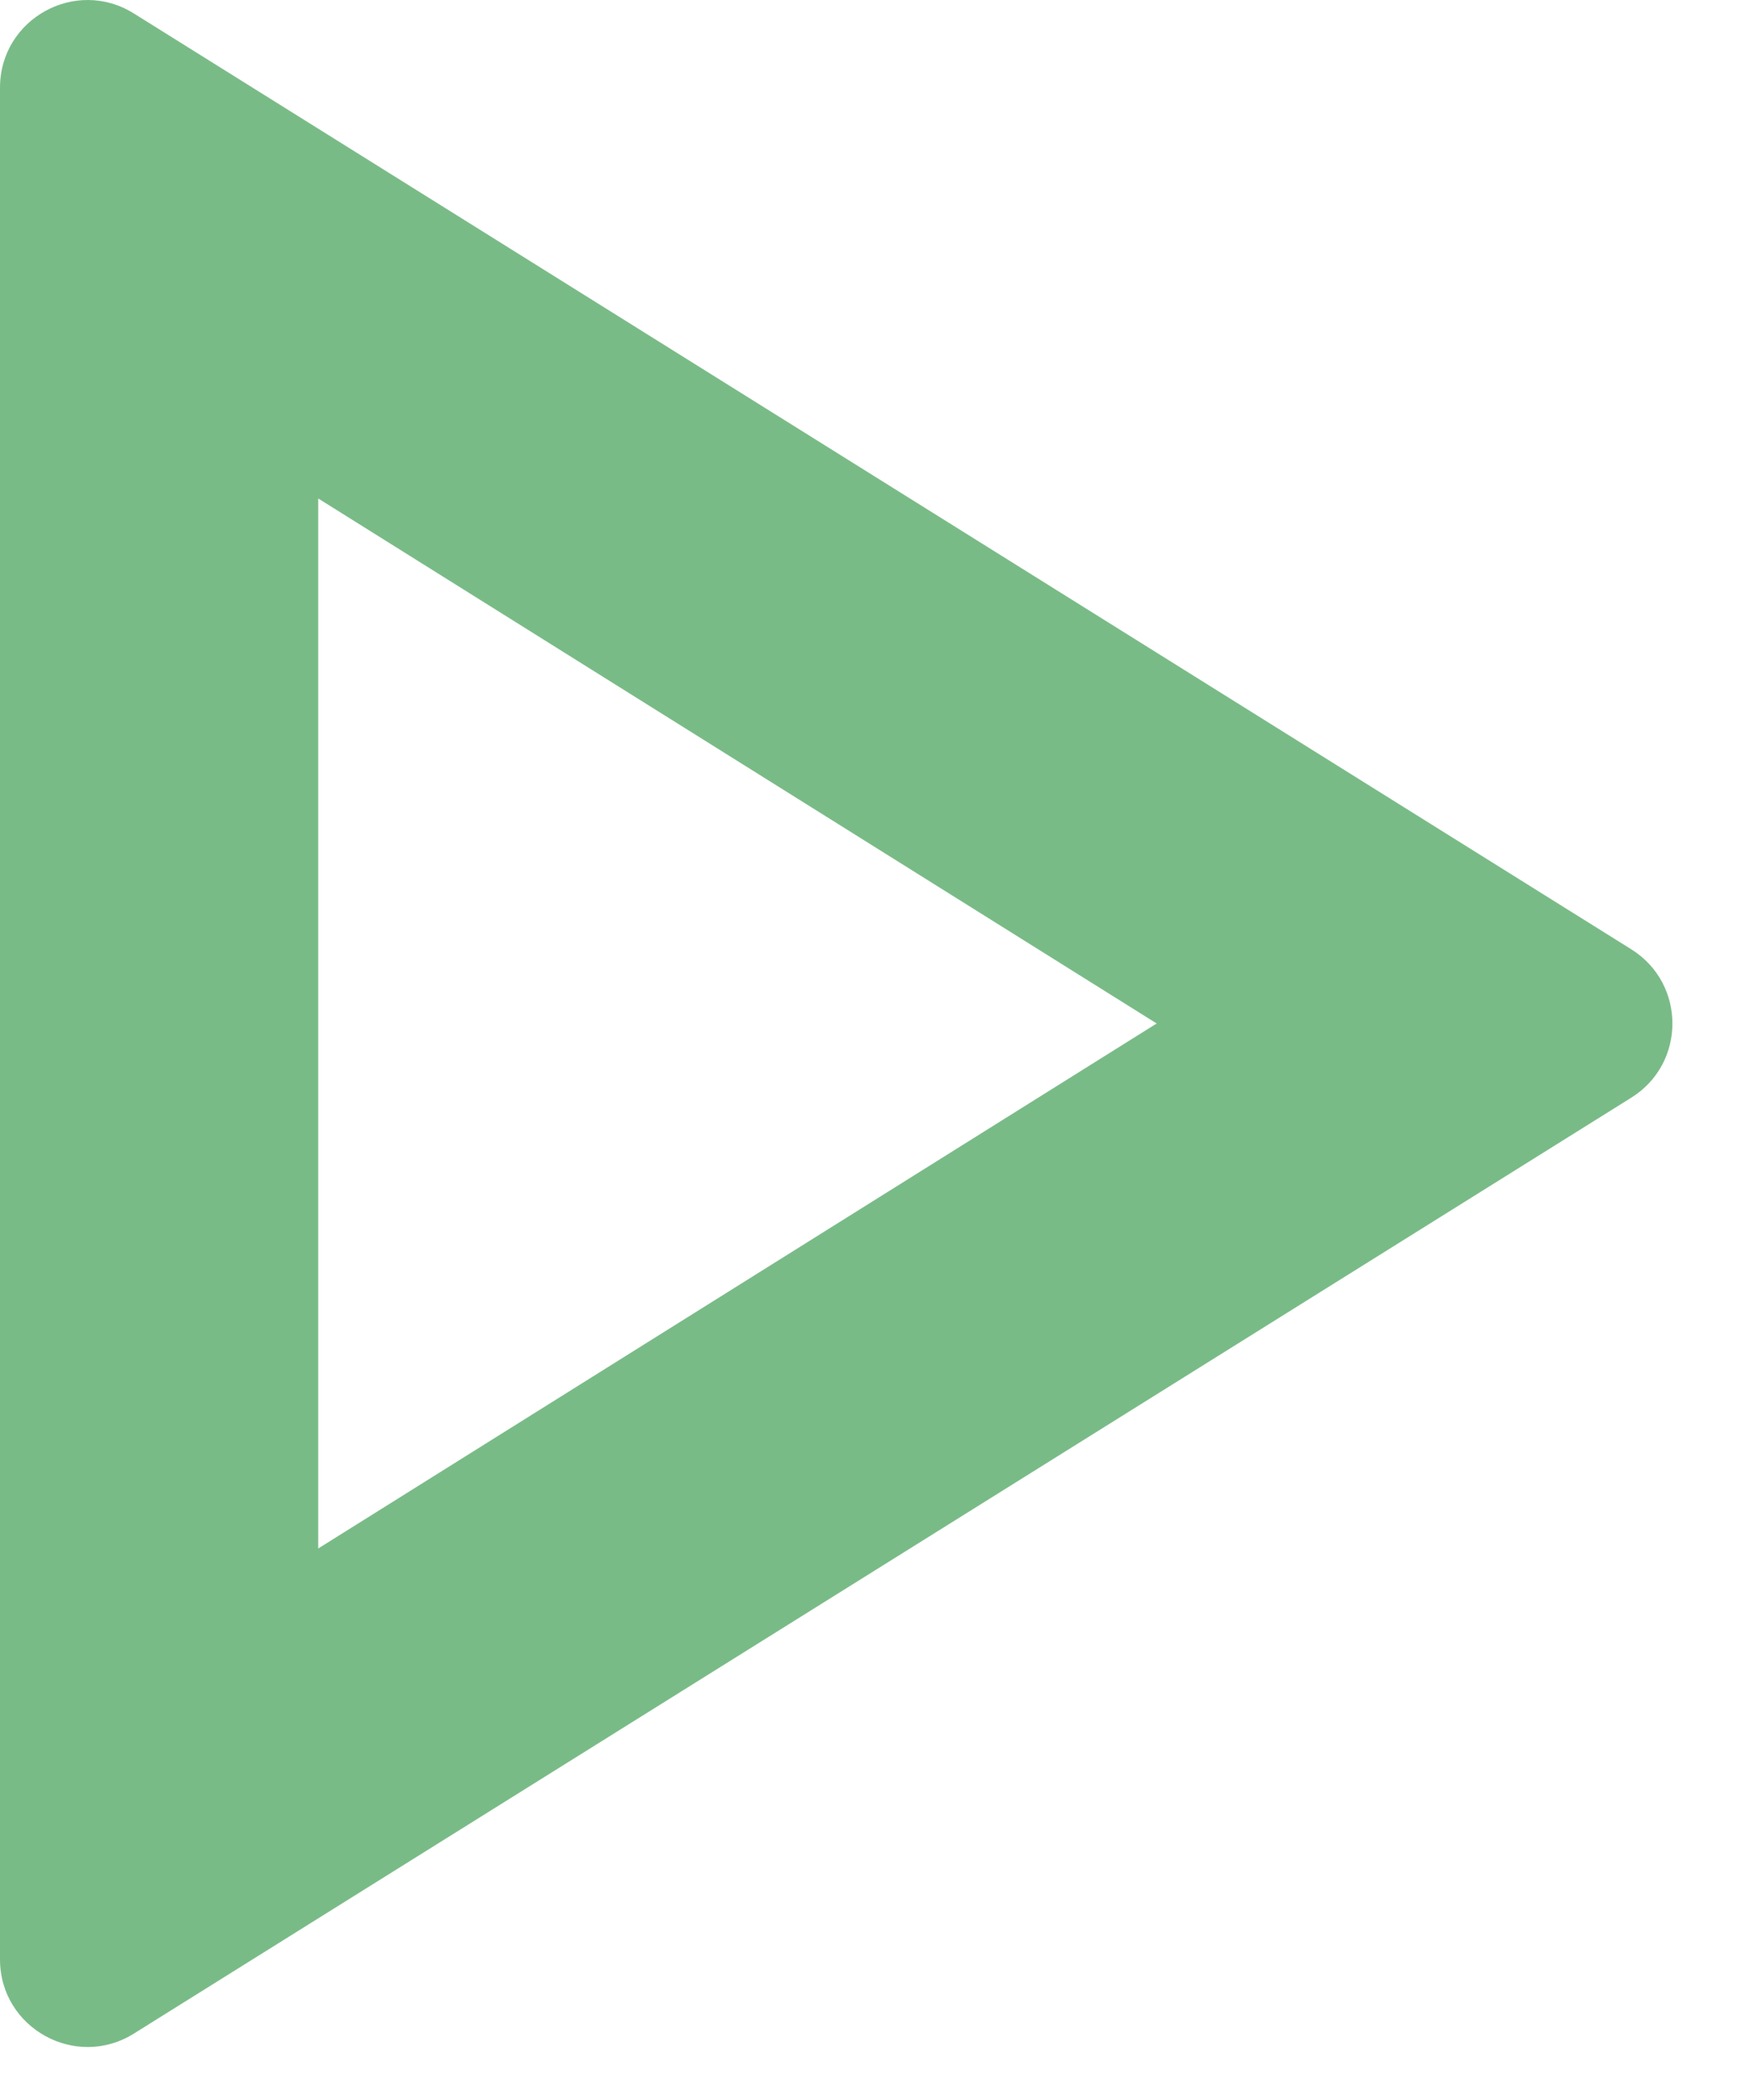 <svg width="20" height="24" viewBox="0 0 20 24" fill="none" xmlns="http://www.w3.org/2000/svg">
<path fill-rule="evenodd" clip-rule="evenodd" d="M0 1.002C0 0.216 0.864 -0.263 1.53 0.154L18.643 10.849C19.27 11.241 19.27 12.154 18.643 12.545L1.53 23.241C0.864 23.657 0 23.178 0 22.393V1.002ZM13.219 11.697L3.637 5.697V17.697L13.219 11.697Z" fill="#79BB87"/>
</svg>
